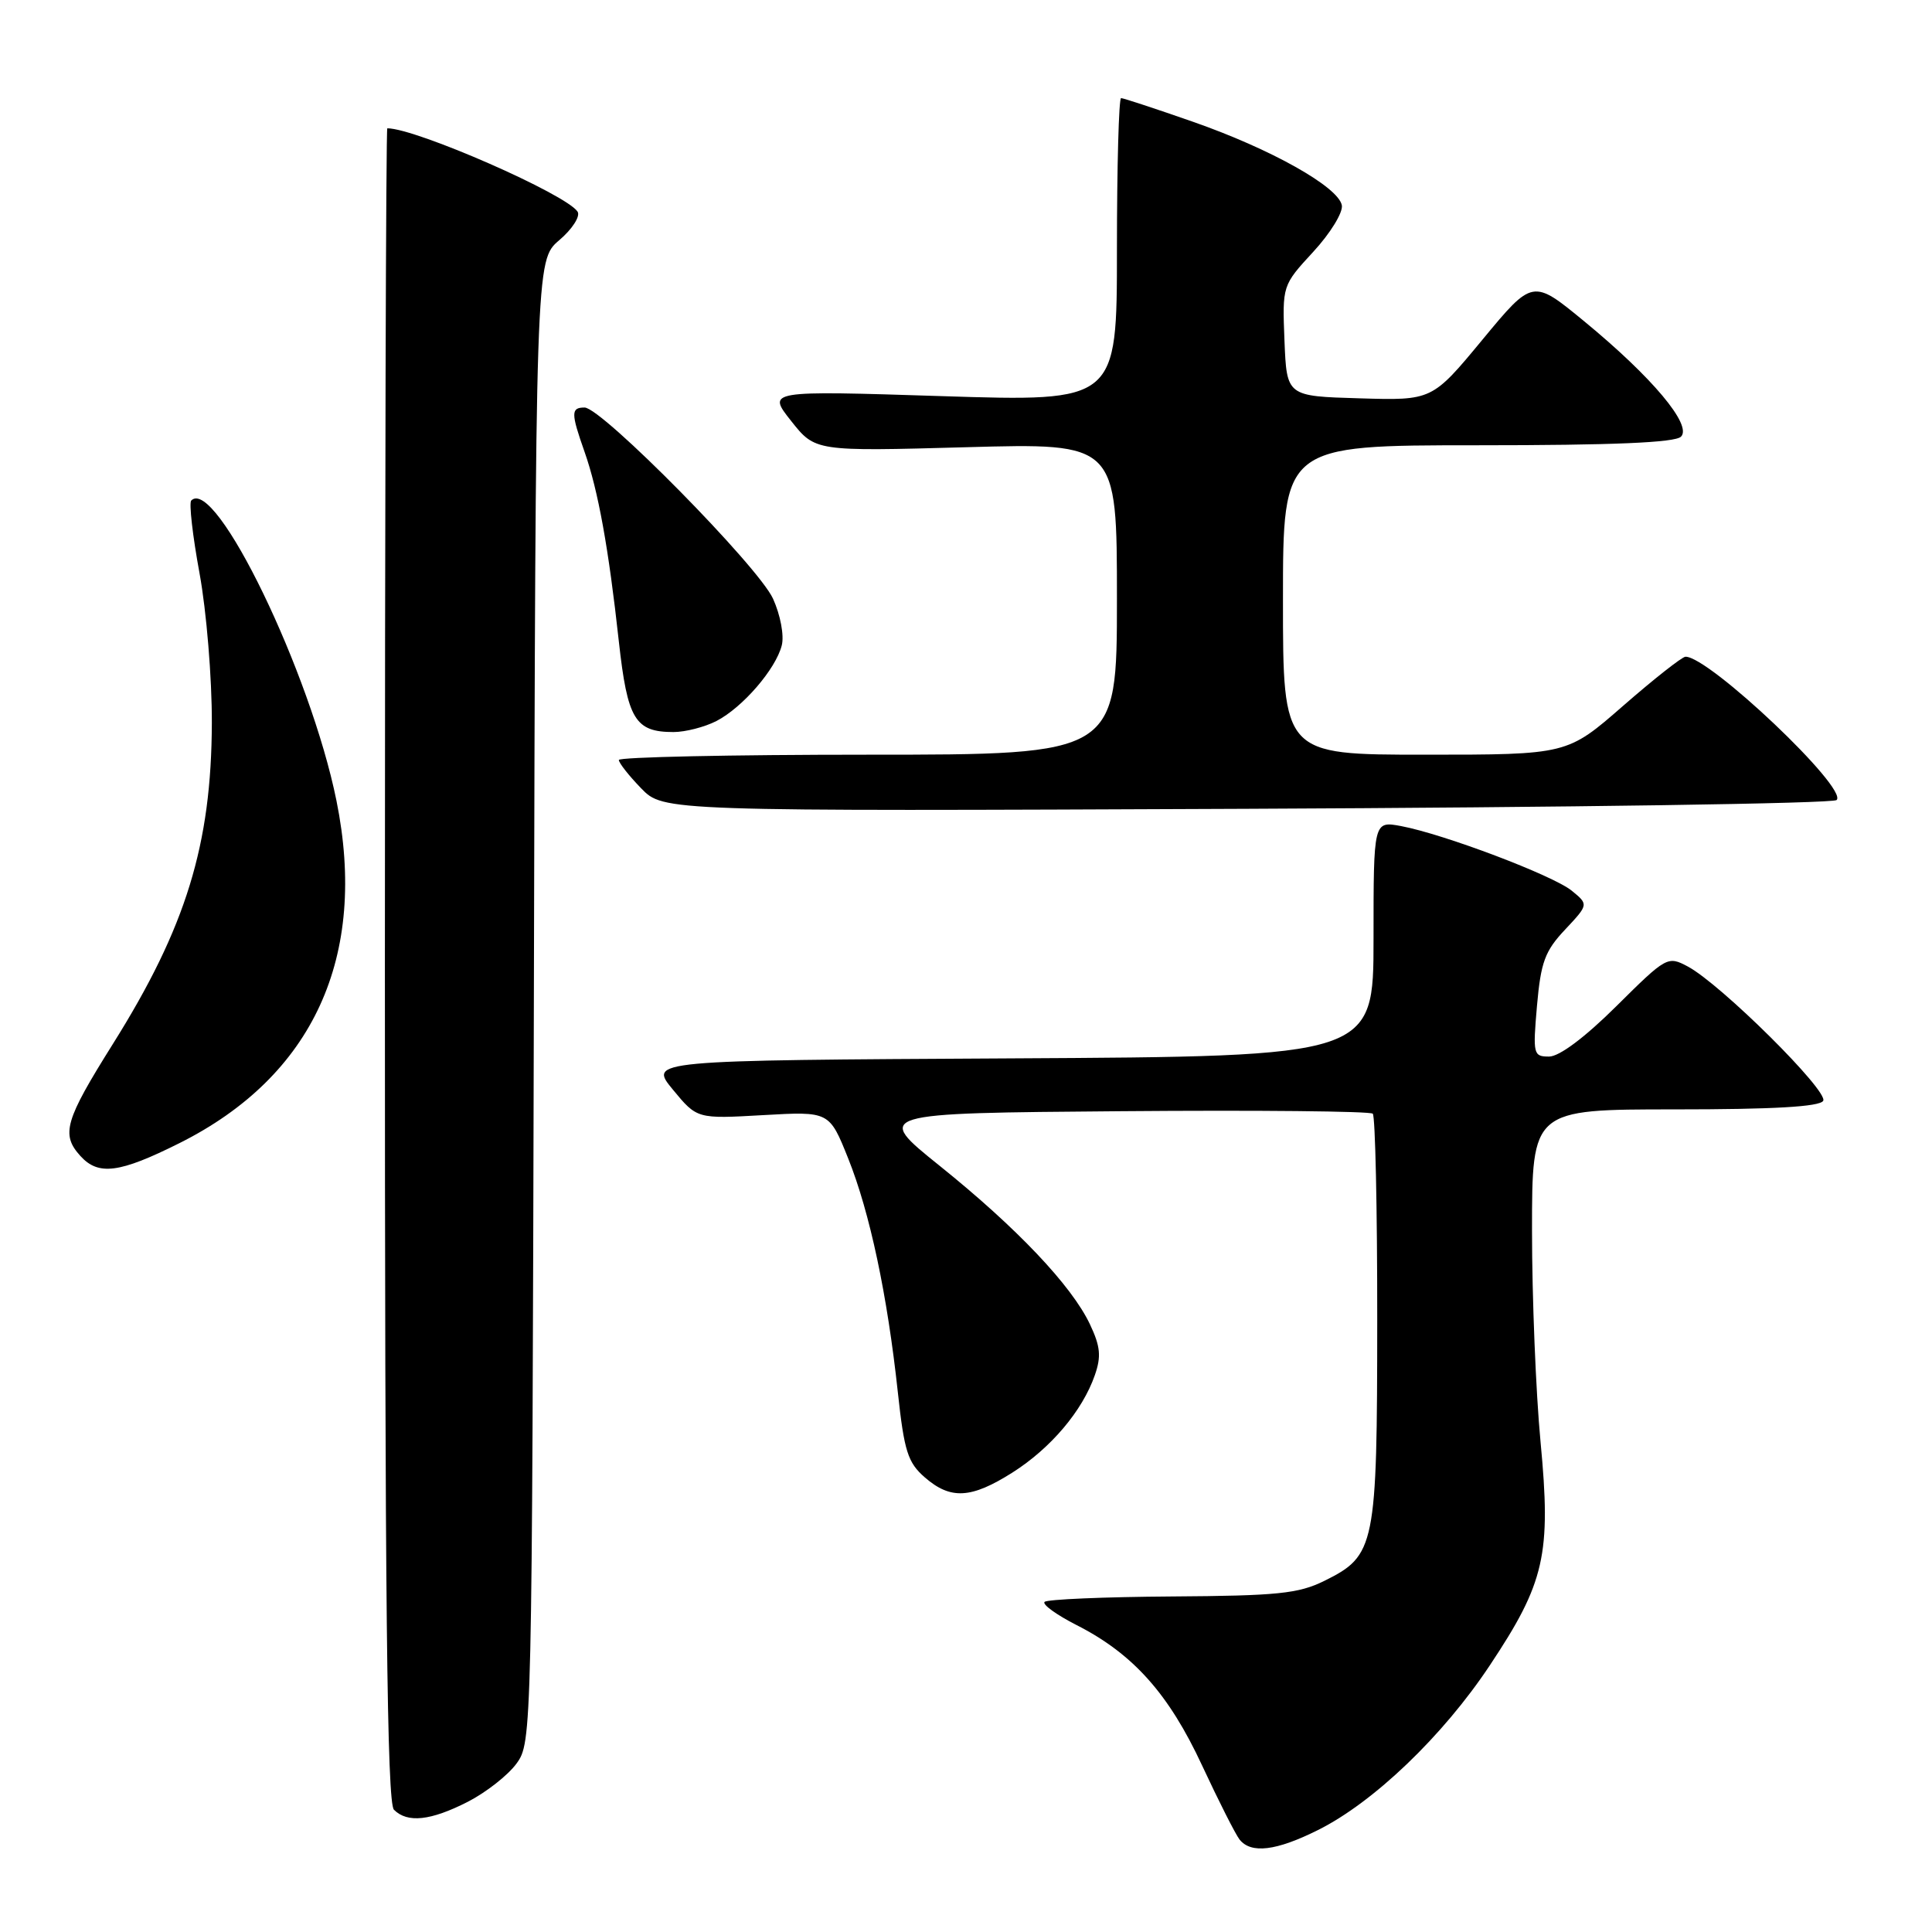 <?xml version="1.0" encoding="UTF-8" standalone="no"?>
<!DOCTYPE svg PUBLIC "-//W3C//DTD SVG 1.1//EN" "http://www.w3.org/Graphics/SVG/1.1/DTD/svg11.dtd" >
<svg xmlns="http://www.w3.org/2000/svg" xmlns:xlink="http://www.w3.org/1999/xlink" version="1.1" viewBox="0 0 256 256">
 <g >
 <path fill="currentColor"
d=" M 174.64 242.49 C 182.01 238.82 191.20 230.02 197.40 220.68 C 204.70 209.71 205.55 206.00 204.13 191.06 C 203.51 184.53 203.00 171.94 203.00 163.09 C 203.00 147.00 203.00 147.00 221.94 147.00 C 234.94 147.00 241.10 146.65 241.58 145.87 C 242.35 144.62 228.02 130.40 223.63 128.06 C 220.98 126.65 220.80 126.75 214.19 133.31 C 210.00 137.47 206.62 140.00 205.26 140.00 C 203.17 140.00 203.10 139.71 203.66 133.25 C 204.17 127.49 204.71 126.01 207.38 123.18 C 210.50 119.85 210.50 119.85 208.26 118.02 C 205.78 116.00 191.34 110.53 185.65 109.46 C 182.00 108.78 182.00 108.78 182.00 124.38 C 182.00 139.98 182.00 139.98 133.98 140.24 C 85.96 140.50 85.96 140.50 89.16 144.38 C 92.36 148.26 92.36 148.26 101.12 147.76 C 109.89 147.26 109.89 147.26 112.39 153.50 C 115.26 160.67 117.58 171.59 118.97 184.50 C 119.81 192.29 120.29 193.80 122.53 195.75 C 125.96 198.74 128.68 198.59 134.17 195.11 C 139.24 191.89 143.43 186.94 145.07 182.22 C 145.94 179.73 145.81 178.41 144.42 175.47 C 141.99 170.34 134.73 162.69 124.54 154.50 C 115.83 147.50 115.83 147.50 148.57 147.24 C 166.57 147.09 181.57 147.24 181.90 147.57 C 182.23 147.90 182.50 160.17 182.49 174.83 C 182.48 204.97 182.25 206.12 175.49 209.47 C 172.05 211.17 169.27 211.45 155.26 211.54 C 146.33 211.60 138.74 211.92 138.41 212.26 C 138.08 212.59 139.98 213.97 142.65 215.33 C 150.13 219.13 154.87 224.43 159.29 233.95 C 161.48 238.65 163.71 243.06 164.25 243.75 C 165.77 245.66 169.10 245.26 174.64 242.49 Z  M 61.98 238.75 C 64.40 237.51 67.31 235.23 68.44 233.68 C 70.48 230.88 70.50 230.02 70.74 132.68 C 70.97 34.50 70.97 34.50 74.10 31.83 C 75.82 30.37 76.91 28.67 76.54 28.06 C 75.12 25.77 55.12 17.00 51.32 17.00 C 51.14 17.00 51.00 66.86 51.00 127.80 C 51.00 212.64 51.28 238.88 52.20 239.80 C 53.99 241.59 57.06 241.26 61.98 238.75 Z  M 23.78 151.47 C 41.51 142.60 48.77 126.76 44.58 106.08 C 41.14 89.10 28.56 63.11 25.34 66.32 C 25.03 66.64 25.52 70.98 26.44 75.97 C 27.36 80.97 28.09 89.88 28.07 95.78 C 28.02 111.93 24.65 122.87 14.97 138.31 C 8.59 148.48 8.06 150.31 10.65 153.17 C 13.04 155.81 15.83 155.45 23.78 151.47 Z  M 243.36 106.01 C 244.94 104.49 226.42 86.94 223.33 87.02 C 222.87 87.04 219.16 89.96 215.08 93.52 C 207.66 100.00 207.66 100.00 188.83 100.00 C 170.00 100.00 170.00 100.00 170.00 79.50 C 170.00 59.00 170.00 59.00 195.80 59.00 C 213.73 59.00 221.95 58.65 222.74 57.86 C 224.26 56.34 218.91 49.97 209.90 42.56 C 203.09 36.96 203.09 36.96 196.43 45.01 C 189.76 53.07 189.76 53.07 180.13 52.78 C 170.50 52.50 170.50 52.50 170.20 45.16 C 169.91 37.82 169.91 37.82 174.02 33.36 C 176.28 30.91 177.98 28.14 177.80 27.20 C 177.33 24.75 168.40 19.74 158.06 16.13 C 153.13 14.41 148.85 13.00 148.55 13.00 C 148.25 13.00 148.00 22.05 148.00 33.12 C 148.00 53.23 148.00 53.23 124.82 52.49 C 101.64 51.75 101.64 51.75 104.83 55.78 C 108.02 59.81 108.02 59.81 128.01 59.26 C 148.00 58.70 148.00 58.70 148.00 79.35 C 148.00 100.00 148.00 100.00 115.00 100.00 C 96.85 100.00 82.00 100.32 82.00 100.70 C 82.00 101.09 83.33 102.78 84.95 104.45 C 87.91 107.50 87.91 107.50 165.20 107.17 C 207.72 106.99 242.89 106.47 243.36 106.01 Z  M 94.93 95.54 C 98.41 93.74 102.80 88.65 103.59 85.51 C 103.92 84.20 103.41 81.49 102.43 79.33 C 100.48 75.05 79.73 54.00 77.46 54.00 C 75.64 54.00 75.64 54.72 77.46 59.88 C 79.26 64.99 80.65 72.66 82.00 85.00 C 83.14 95.32 84.15 97.00 89.24 97.00 C 90.81 97.00 93.37 96.34 94.93 95.54 Z "/>
</g>
</svg>